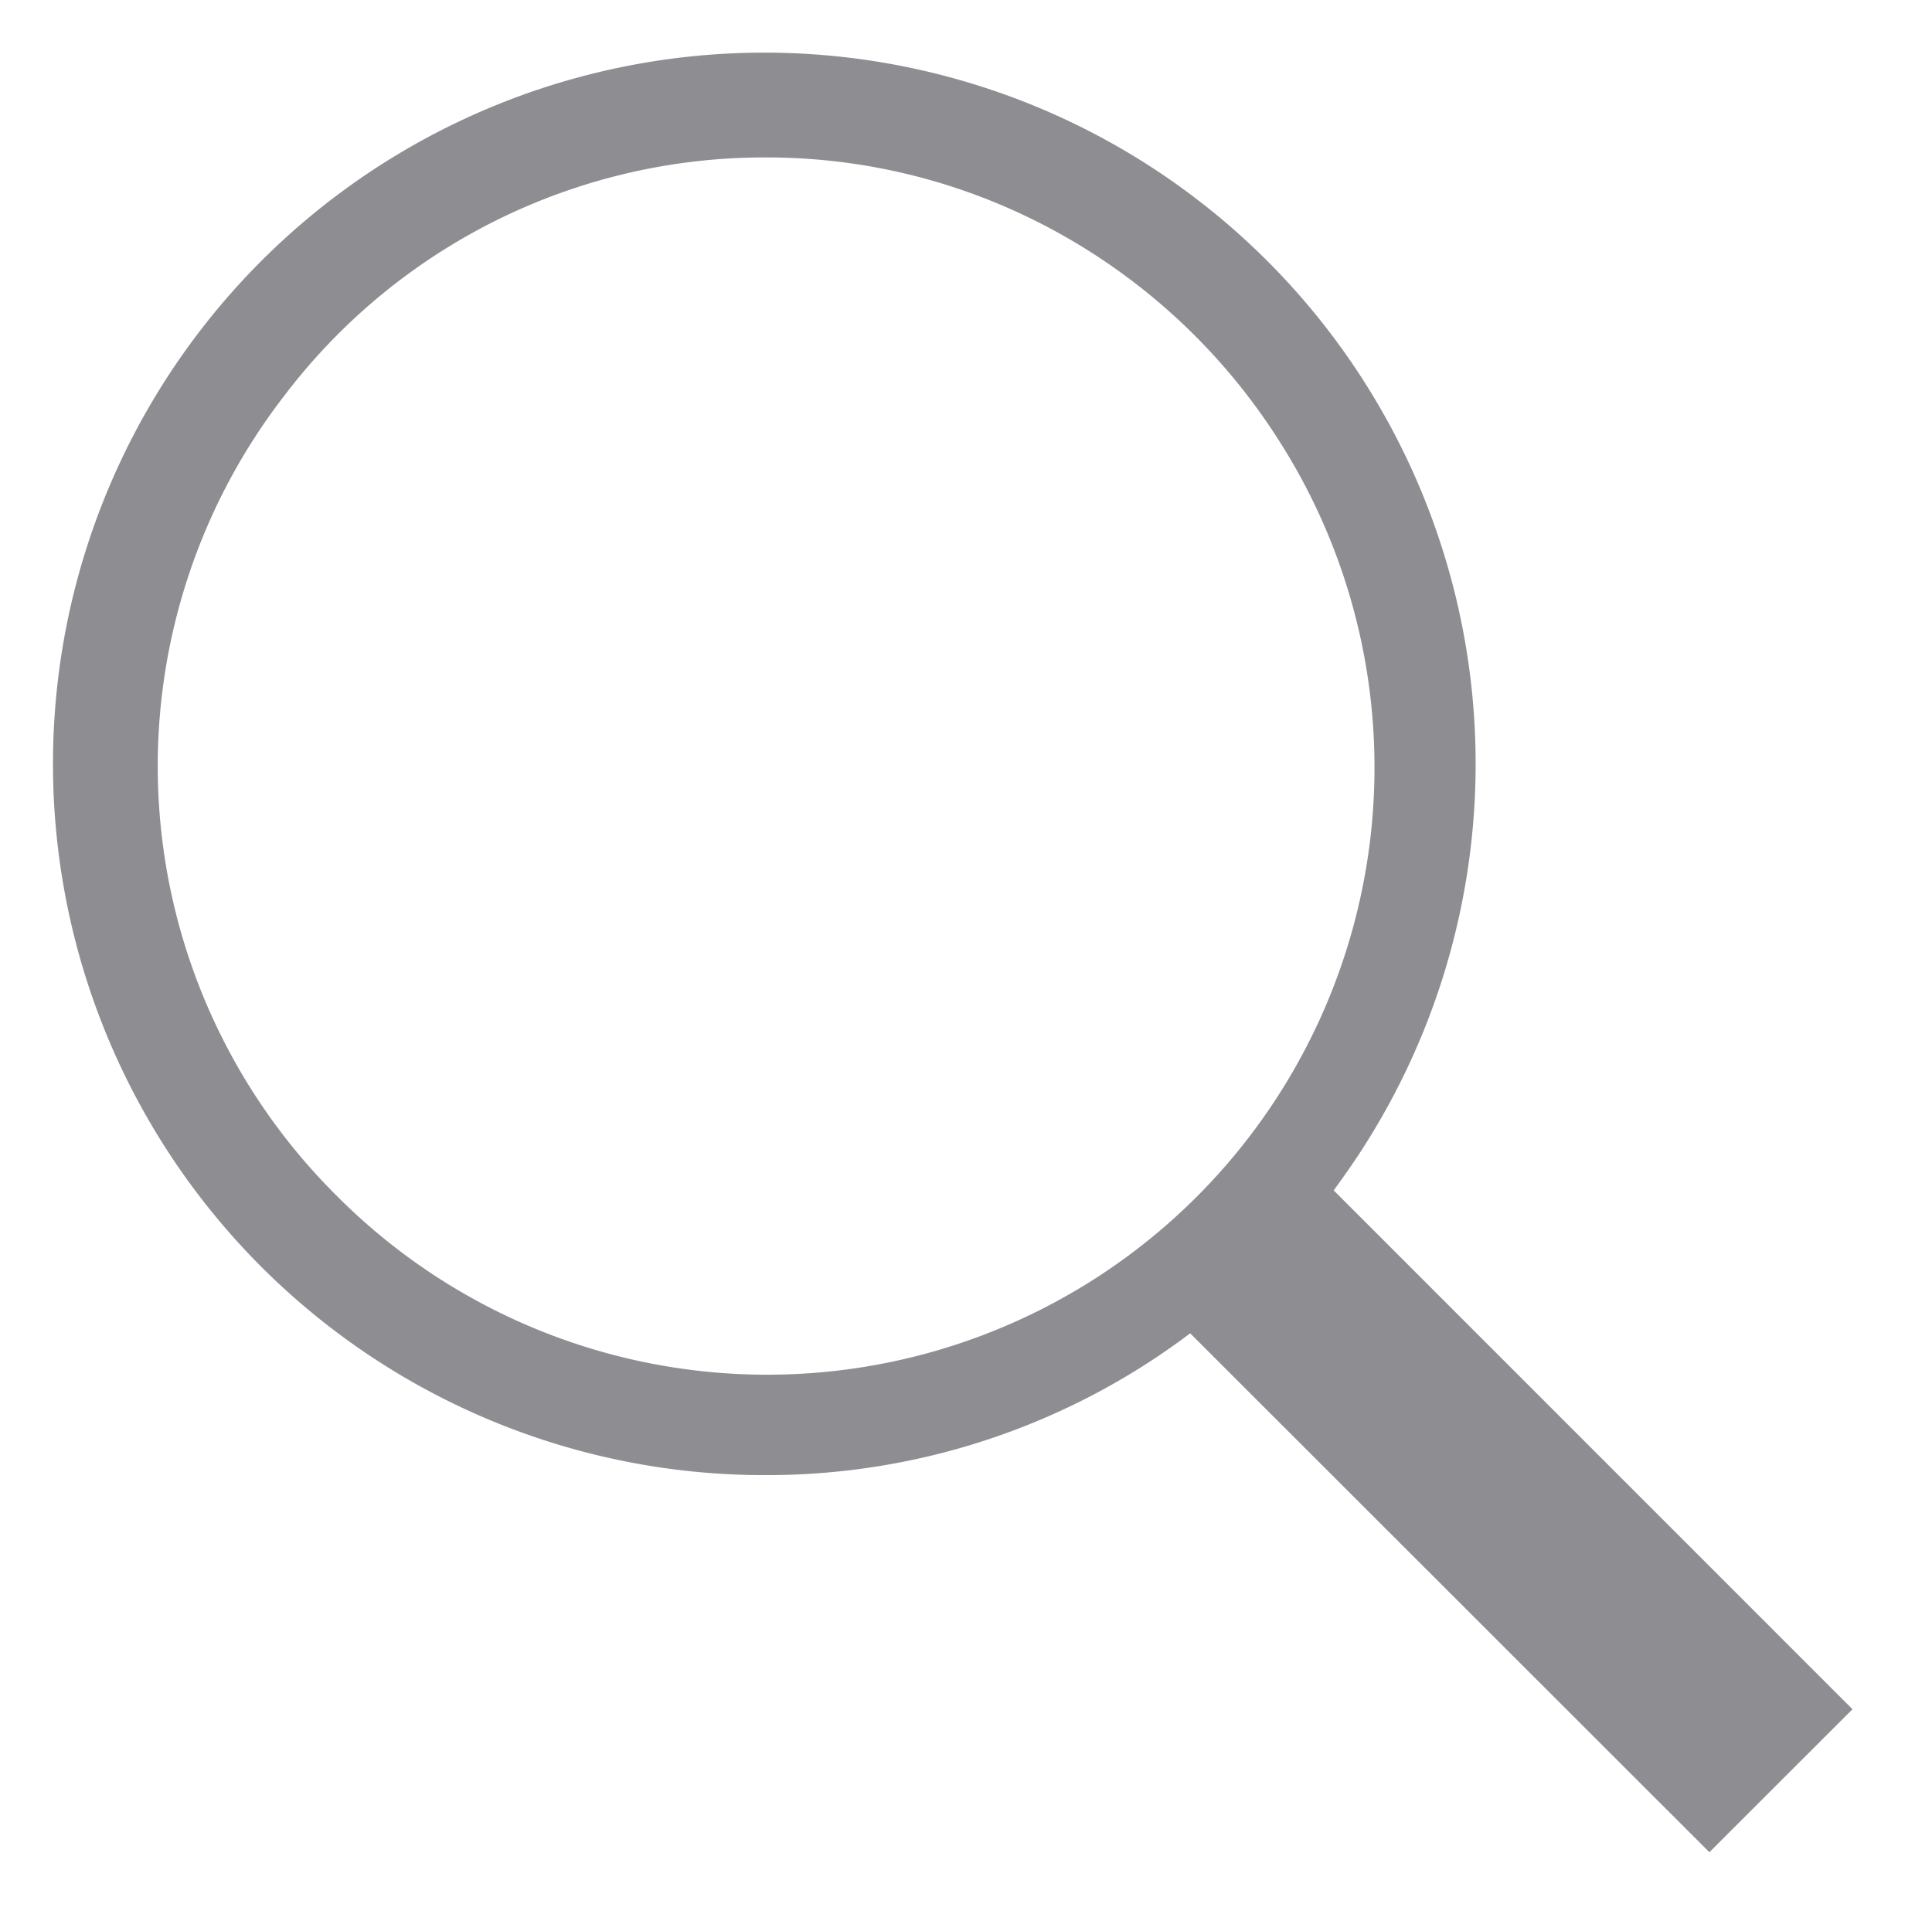 <svg xmlns="http://www.w3.org/2000/svg" width="17.179" height="17.174" viewBox="0 0 17.179 17.174">
  <defs>
    <style>
      .cls-1 {
        fill: #8e8e92;
        stroke: rgba(0,0,0,0);
      }
    </style>
  </defs>
  <path id="search" class="cls-1" d="M14.7,15.972h0l-4.617-4.615a6.245,6.245,0,0,1-3.773,1.261,6.325,6.325,0,1,1,5.324-2.932c-.076.121-.164.247-.275.4L15.972,14.7,14.7,15.971ZM6.308.9A5.361,5.361,0,0,0,2.015,3.036a5.383,5.383,0,0,0,.457,7.076l0,0a.075.075,0,0,0,.012.012.024.024,0,0,0,.007.007l0,0a5.4,5.4,0,0,0,8.368-6.734,5.447,5.447,0,0,0-2.2-1.957A5.345,5.345,0,0,0,6.308.9Z" transform="translate(0.5 0.5)"/>
</svg>